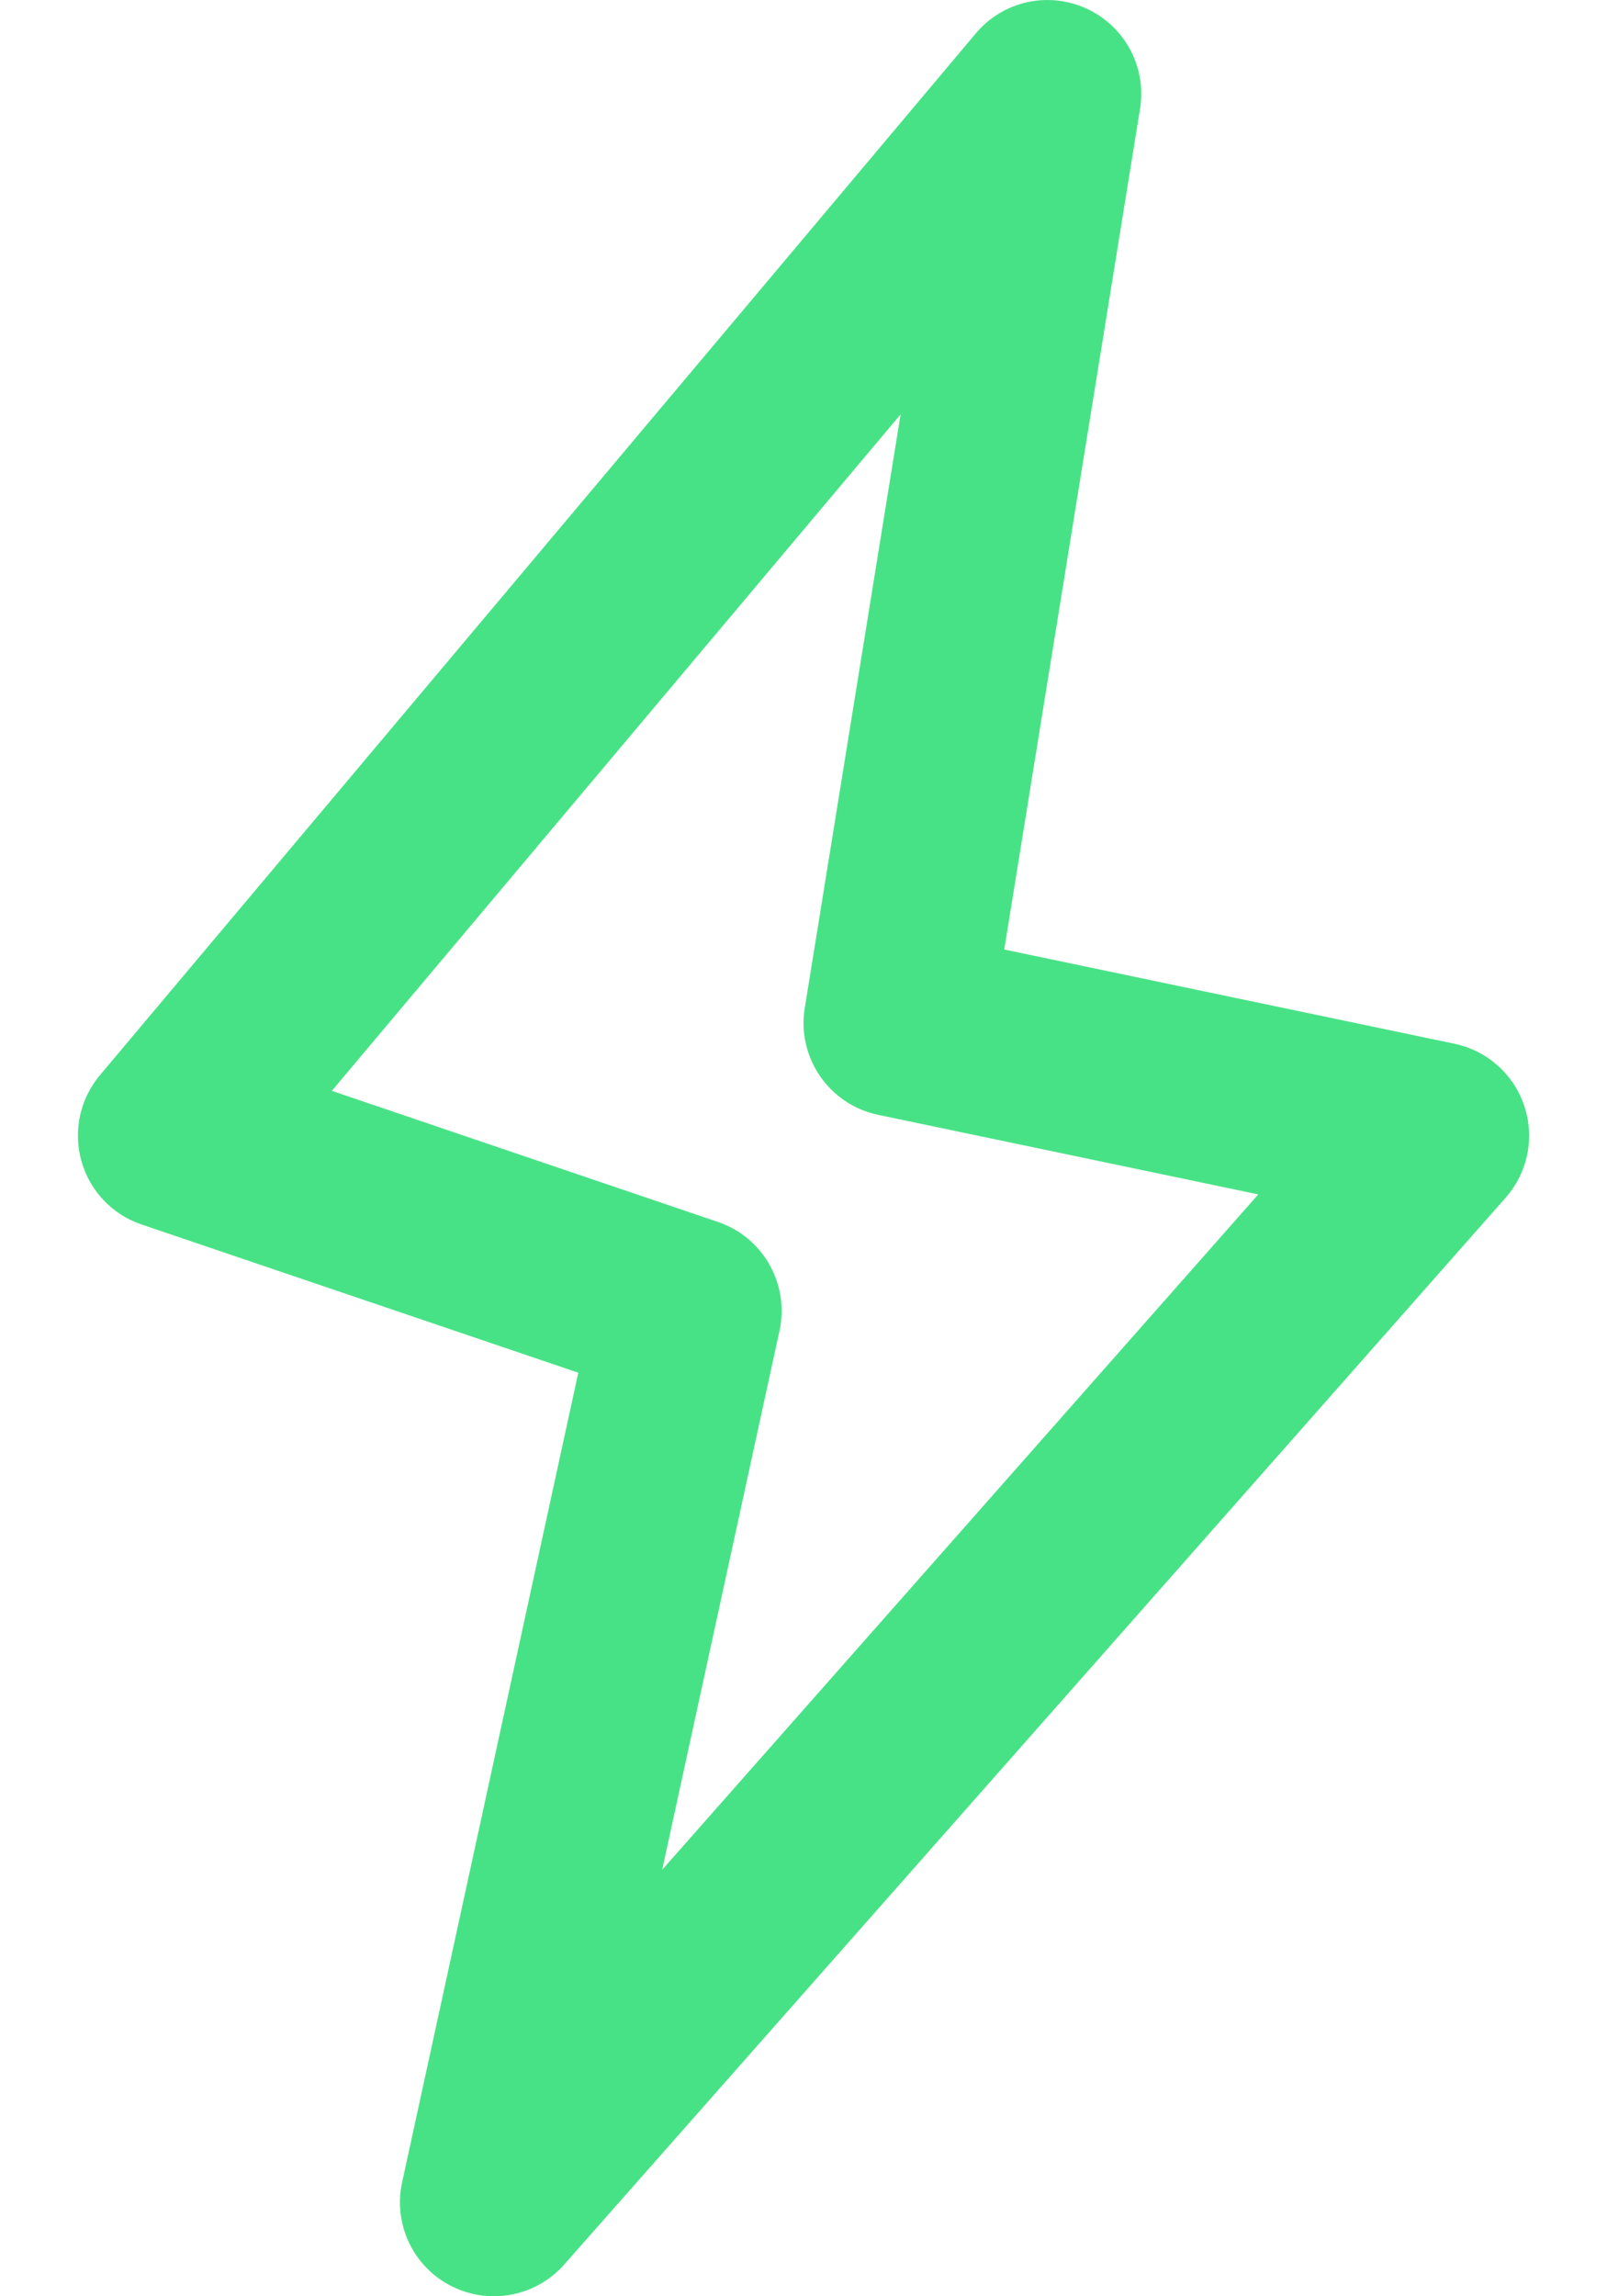 <svg width="14" height="20" viewBox="0 0 14 20" fill="none" xmlns="http://www.w3.org/2000/svg">
<path d="M13.28 9.634C13.188 9.357 12.957 9.151 12.672 9.091L8.749 8.27L9.932 0.948C9.991 0.585 9.8 0.228 9.466 0.075C9.131 -0.079 8.736 0.01 8.5 0.292L0.87 9.365C0.697 9.572 0.636 9.851 0.709 10.111C0.781 10.371 0.978 10.579 1.233 10.665L5.038 11.956L3.503 19.009C3.424 19.373 3.601 19.744 3.933 19.912C4.051 19.971 4.177 20 4.302 20C4.531 20 4.756 19.904 4.915 19.724L13.117 10.432C13.309 10.214 13.372 9.91 13.28 9.634ZM5.769 16.285L6.791 11.591C6.879 11.184 6.648 10.776 6.255 10.643L2.891 9.501L7.846 3.609L7.011 8.78C6.941 9.211 7.223 9.62 7.65 9.71L10.962 10.403L5.769 16.285Z" fill="#48E286"/>
</svg>

